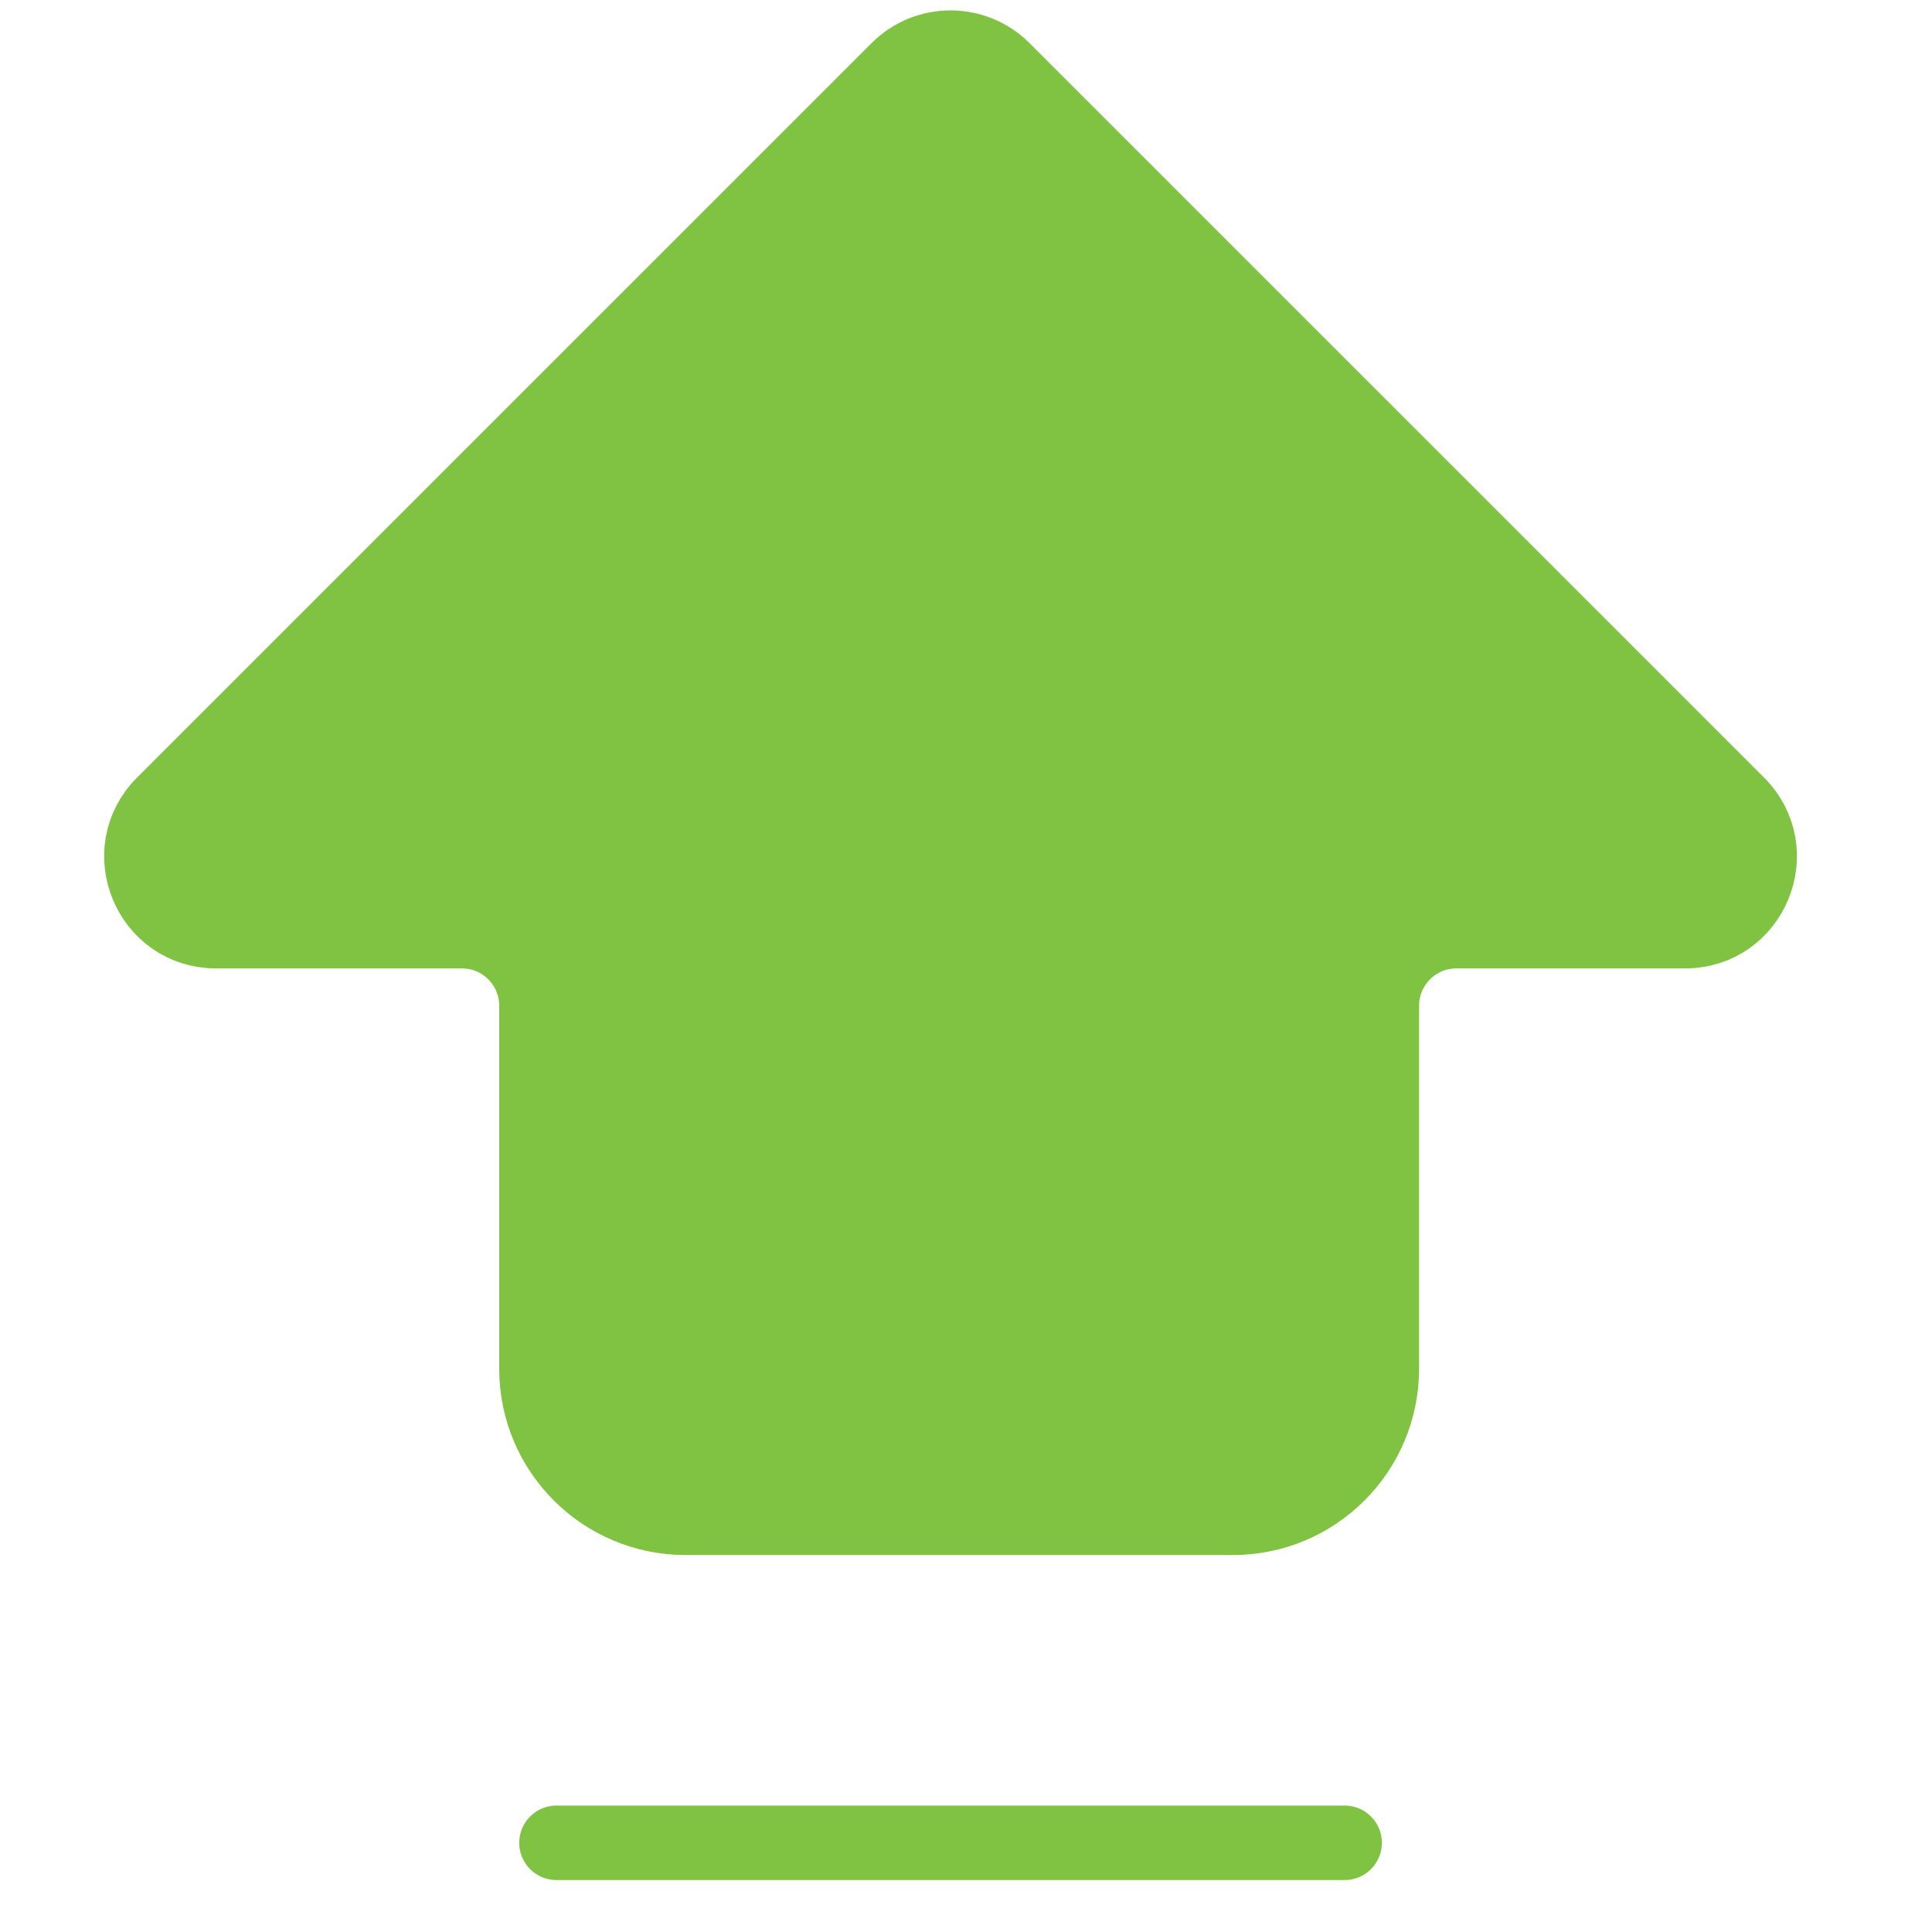 <svg width="30" height="30" viewBox="0 0 30 30" fill="none" xmlns="http://www.w3.org/2000/svg">
<path d="M2.537 12.483L13.942 1.079C14.393 0.627 15.126 0.627 15.578 1.079L26.983 12.483C27.712 13.213 27.196 14.459 26.165 14.459H22.615C21.976 14.459 21.457 14.977 21.457 15.617V21.253C21.457 22.532 20.421 23.568 19.143 23.568H10.645C9.367 23.568 8.33 22.532 8.33 21.253V15.617C8.33 14.977 7.812 14.459 7.173 14.459H3.355C2.324 14.459 1.808 13.213 2.537 12.483Z" fill="#80C342" stroke="#80C342" stroke-width="1.157" stroke-linecap="round" stroke-linejoin="round"/>
<line x1="8.641" y1="28.615" x2="20.879" y2="28.615" stroke="#80C342" stroke-width="1.157" stroke-linecap="round" stroke-linejoin="round"/>
</svg>
